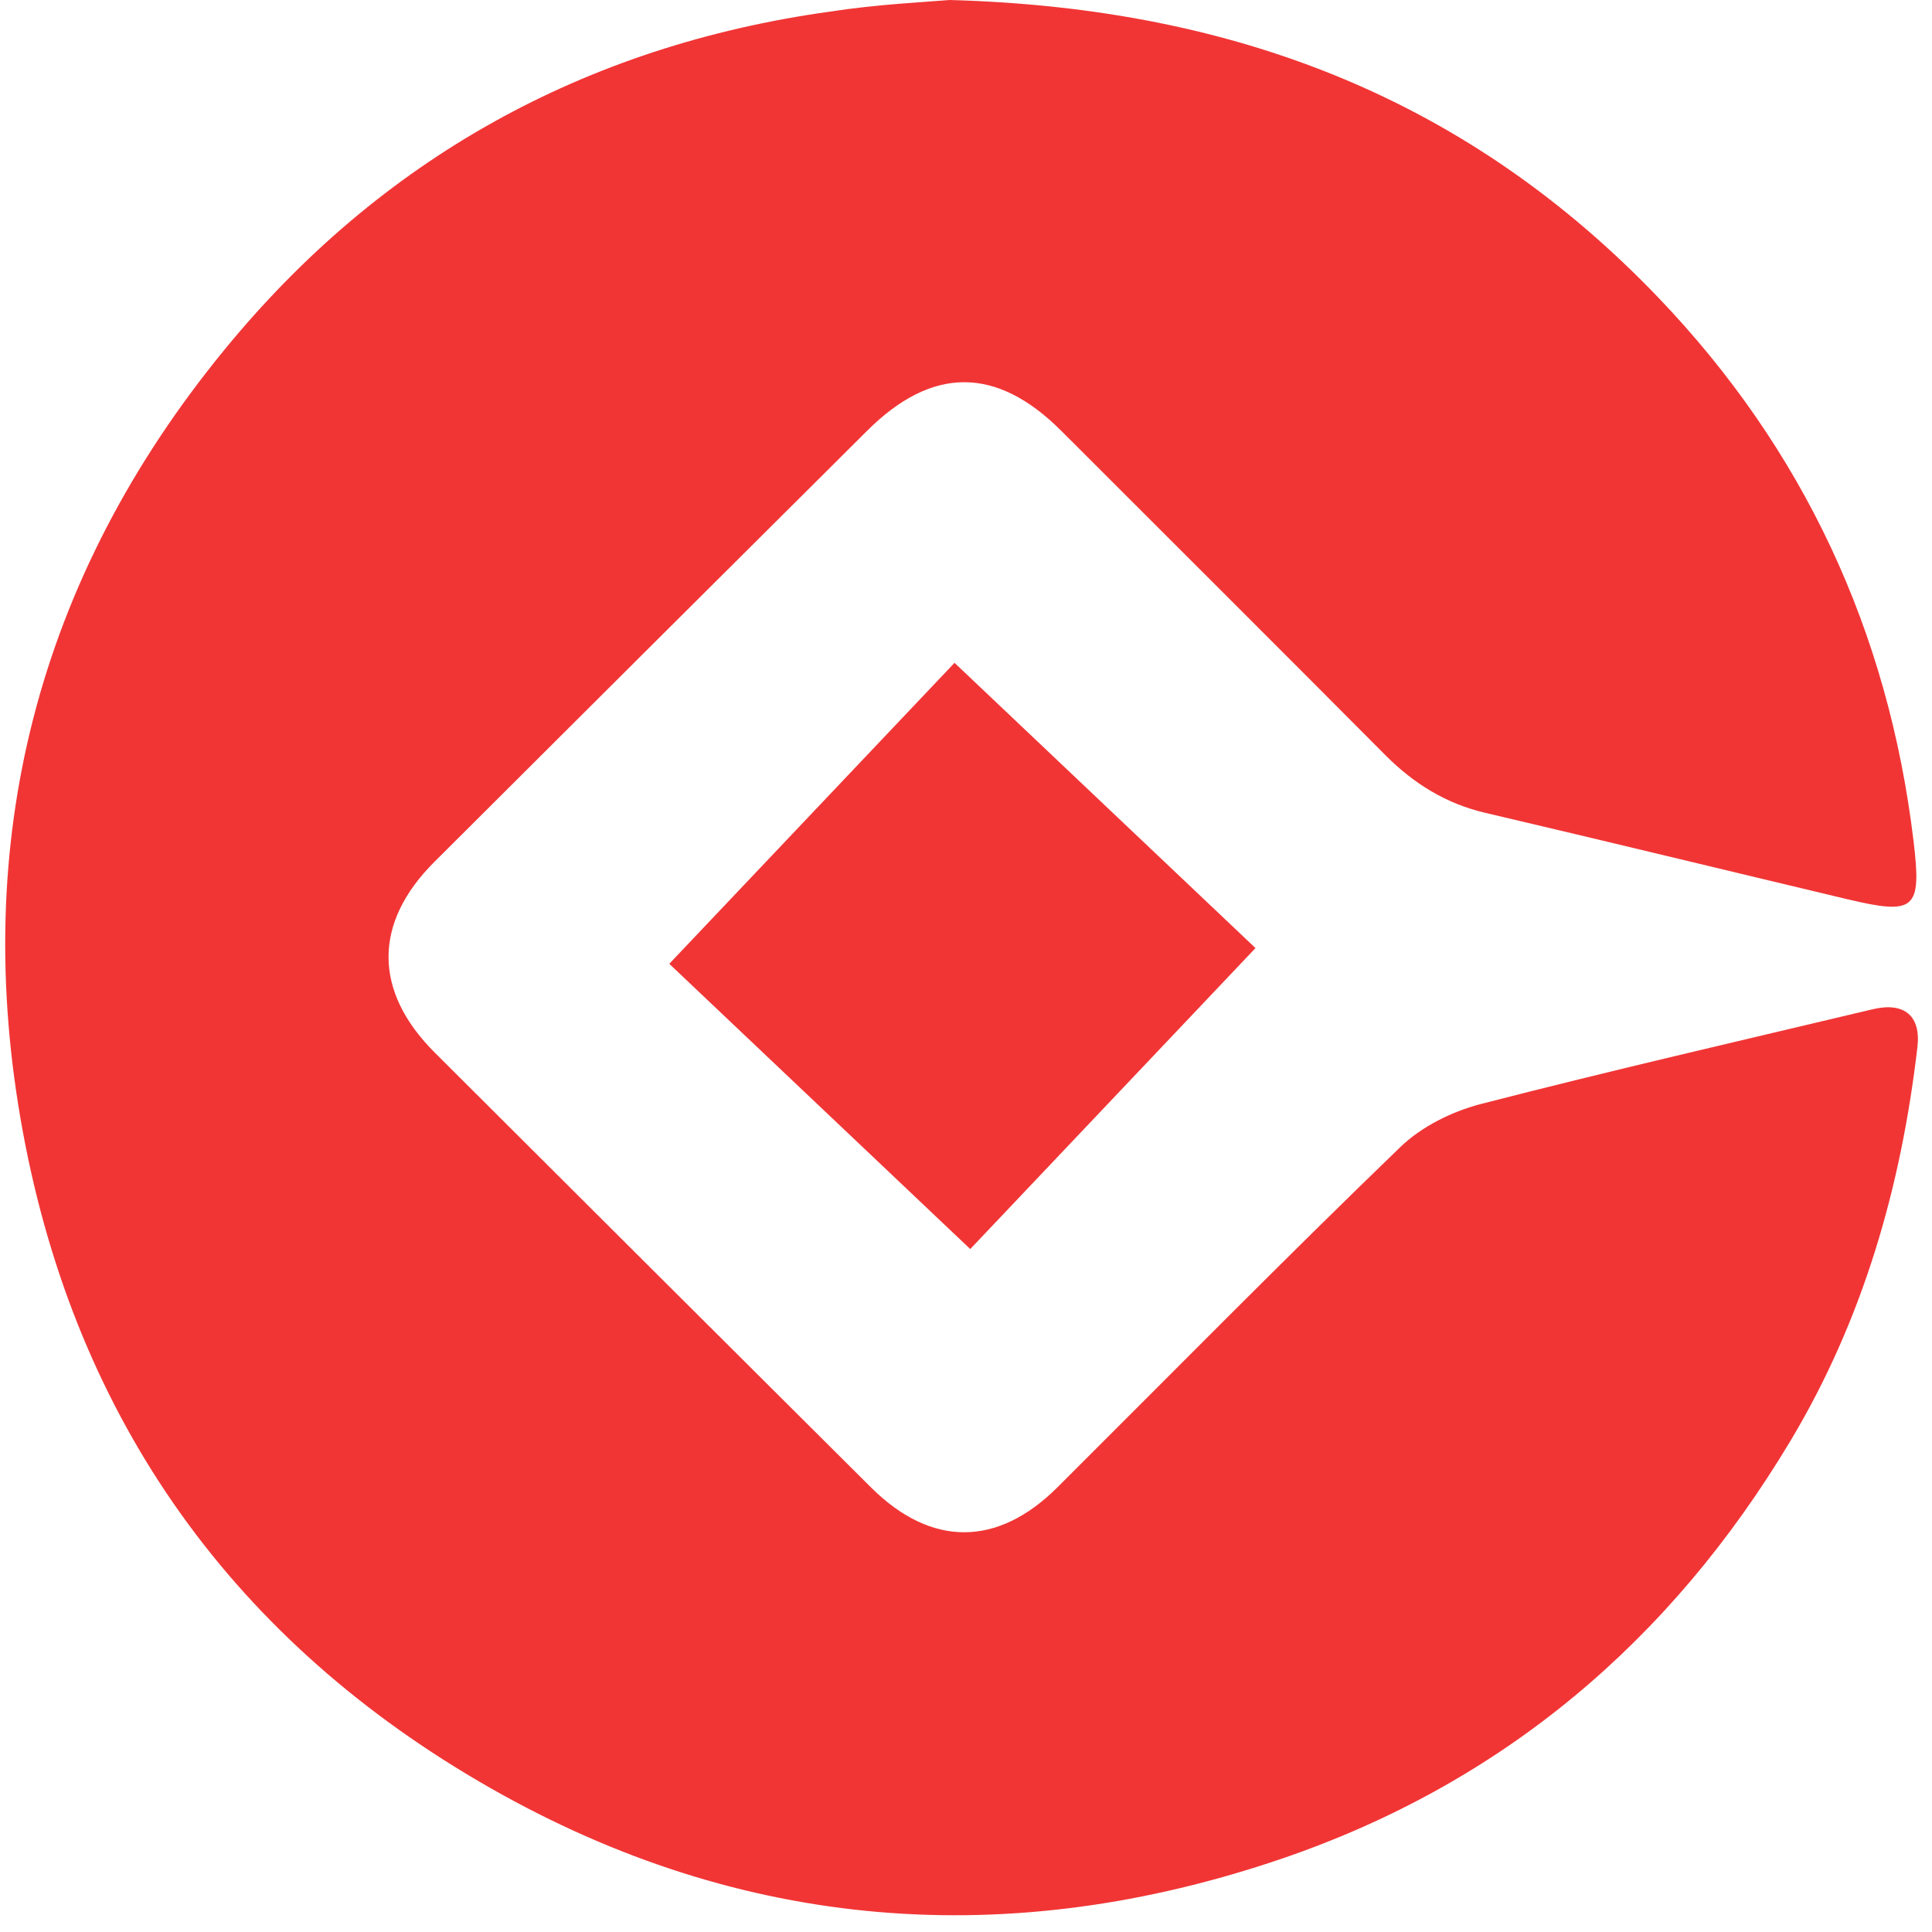 <svg width="95" height="95" viewBox="0 0 95 95" fill="none" xmlns="http://www.w3.org/2000/svg">
<path d="M46.7 0C61.04 0.39 72.39 5.08 81.55 14.64C88.69 22.1 92.85 31.05 94.09 41.33C94.5 44.74 94.18 45.01 90.81 44.21C84.89 42.8 78.97 41.36 73.04 39.97C71.11 39.52 69.53 38.54 68.14 37.15C62.83 31.81 57.49 26.49 52.17 21.17C48.99 18 45.83 18 42.64 21.18C35.54 28.24 28.45 35.31 21.36 42.38C18.35 45.38 18.35 48.74 21.38 51.76C28.53 58.9 35.68 66.02 42.84 73.15C45.79 76.08 49.04 76.07 51.98 73.15C57.59 67.56 63.15 61.91 68.85 56.41C69.89 55.4 71.39 54.66 72.8 54.29C79.2 52.64 85.64 51.16 92.07 49.63C93.65 49.25 94.47 49.96 94.28 51.51C93.48 58.37 91.61 64.89 88.04 70.85C82.16 80.67 73.91 87.67 63.07 91.38C49.63 95.97 36.49 94.97 24.13 87.93C11.56 80.77 3.75 69.9 1.12 55.63C-1.5 41.38 1.85 28.43 11.01 17.23C18.69 7.83 28.73 2.25 40.82 0.57C43.15 0.21 45.5 0.1 46.7 0Z" fill="#F13535"/>
<path d="M46.936 32.593L32.91 47.392L47.709 61.418L61.735 46.619L46.936 32.593Z" fill="#F13535"/>
</svg>
